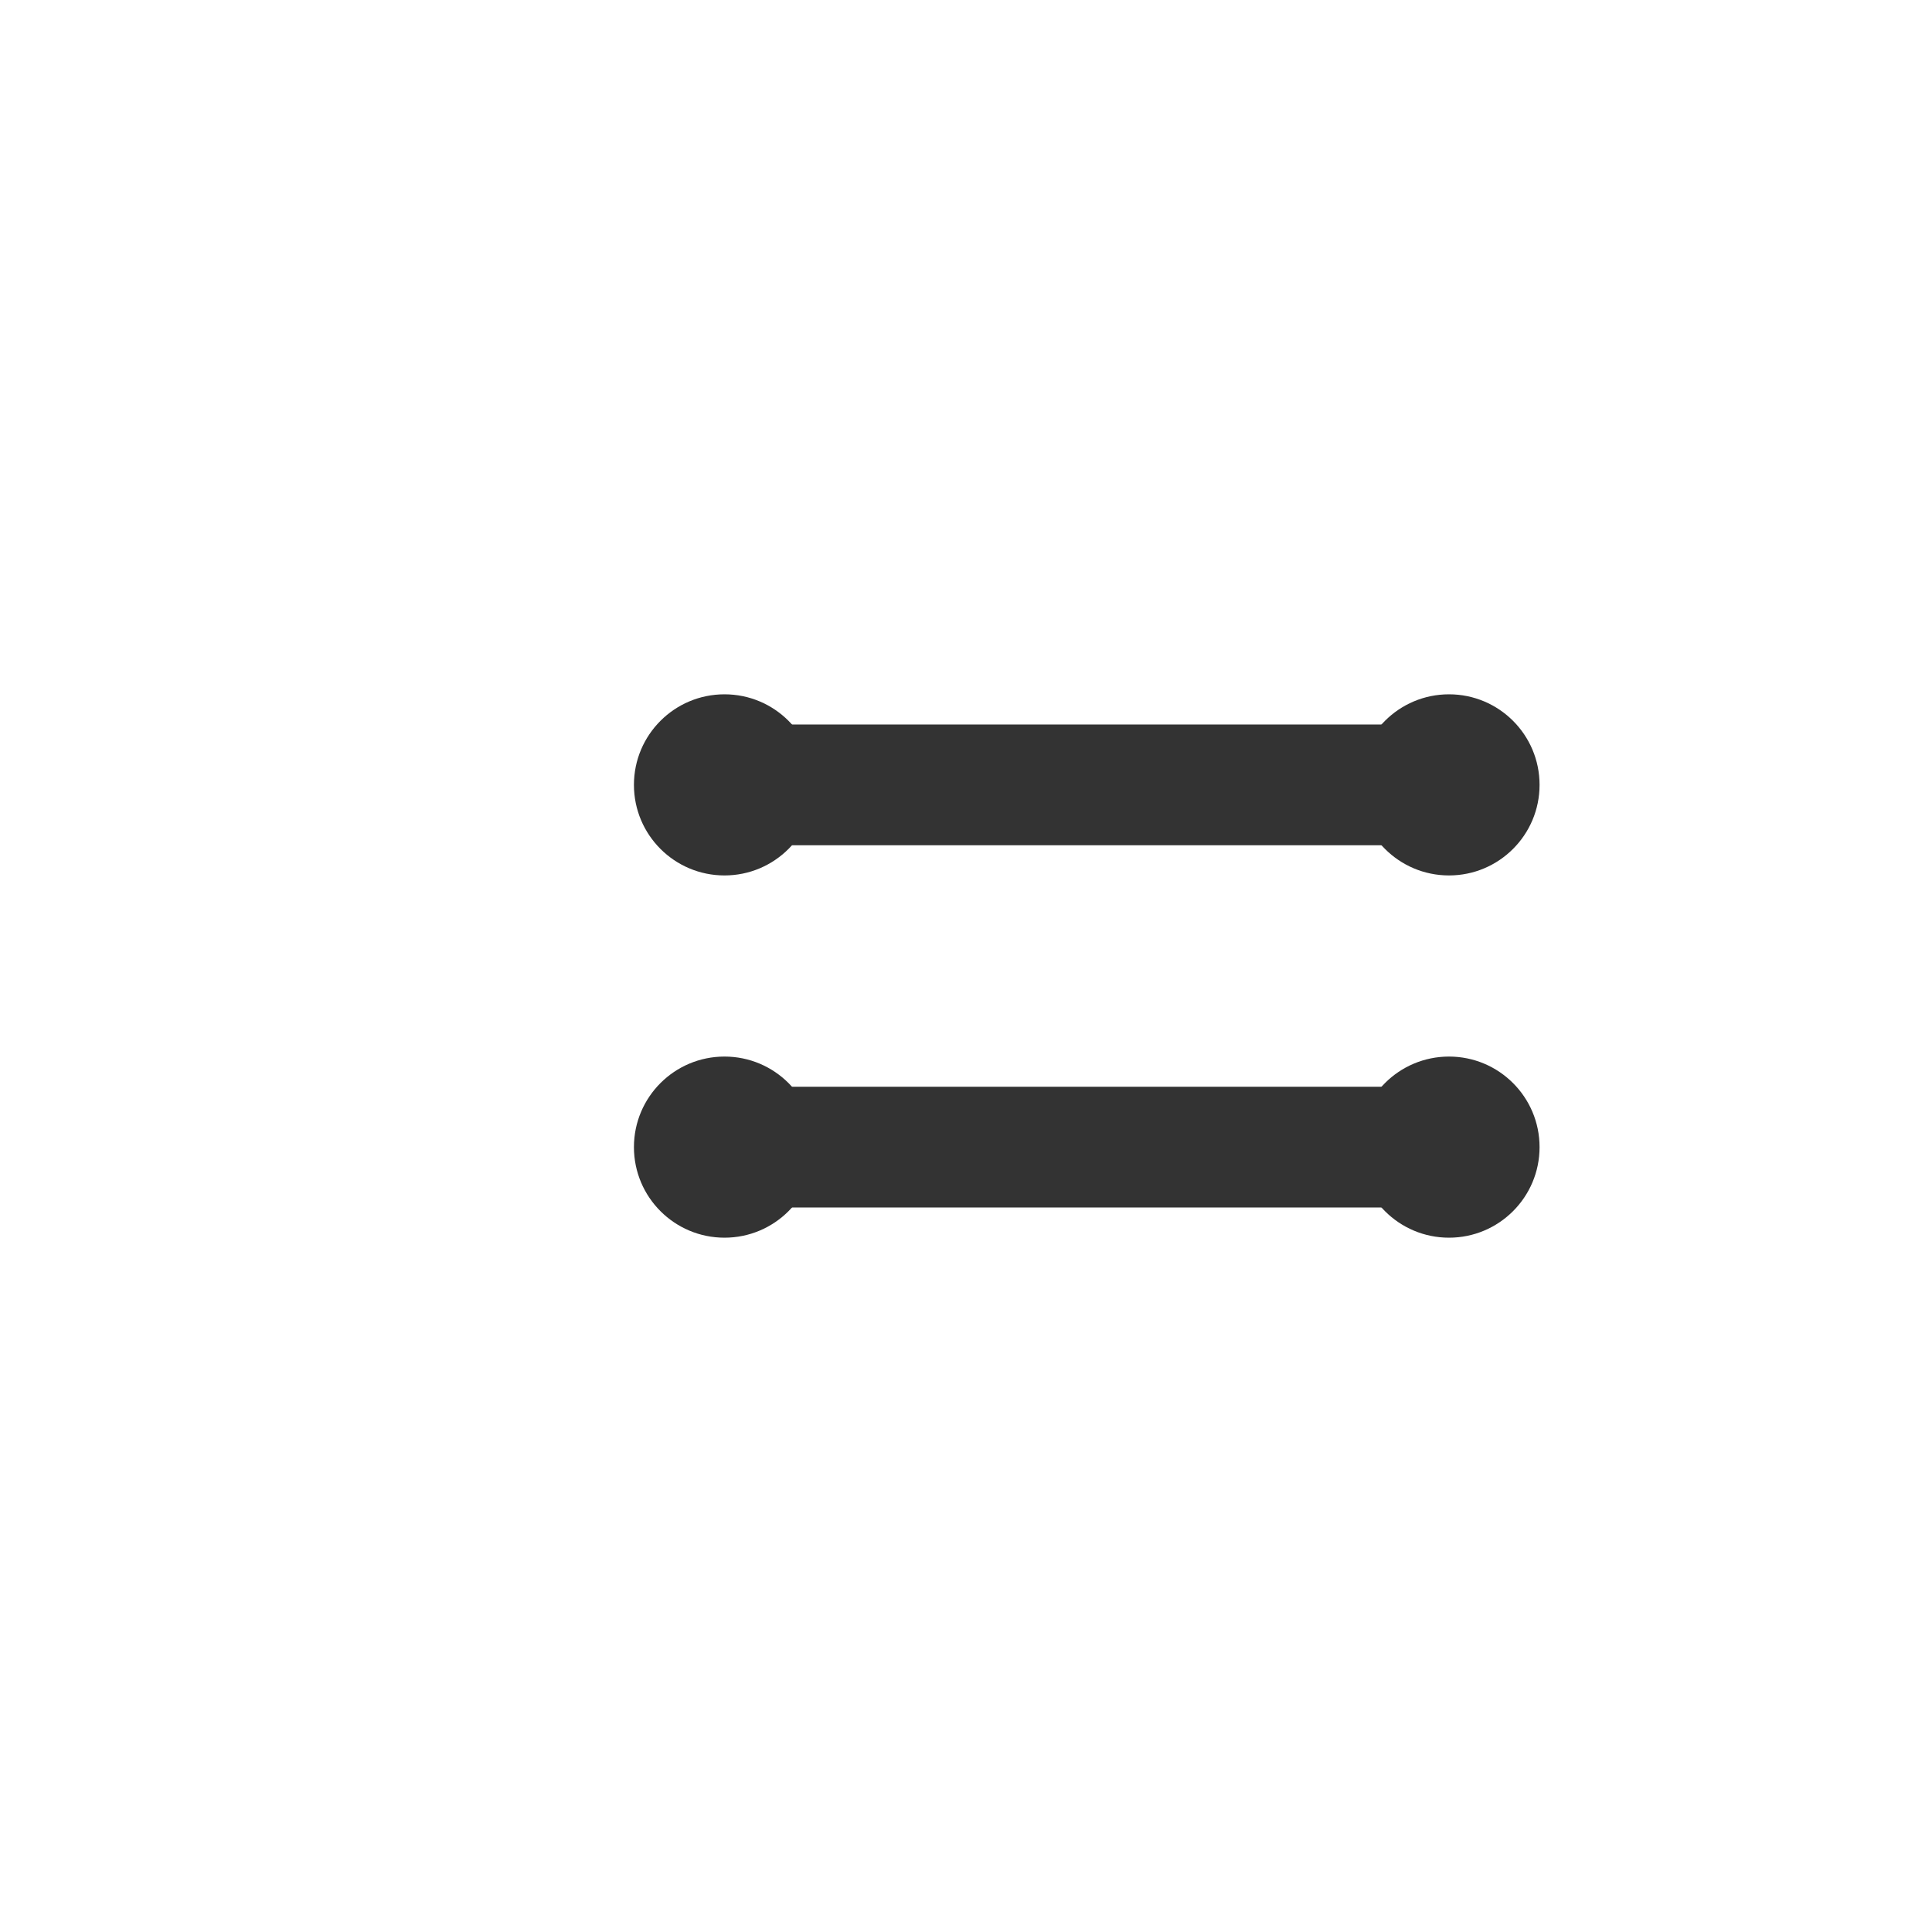 <svg xmlns="http://www.w3.org/2000/svg" width="512" height="512" viewBox="0 0 512 512">
  <g transform="translate(128, 128)">
    <path d="M64 64h192v32H64z" fill="#333"/>
    <path d="M64 160h192v32H64z" fill="#333"/>
    <circle cx="64" cy="80" r="24" fill="#333"/>
    <circle cx="256" cy="80" r="24" fill="#333"/>
    <circle cx="64" cy="176" r="24" fill="#333"/>
    <circle cx="256" cy="176" r="24" fill="#333"/>
  </g>
</svg>